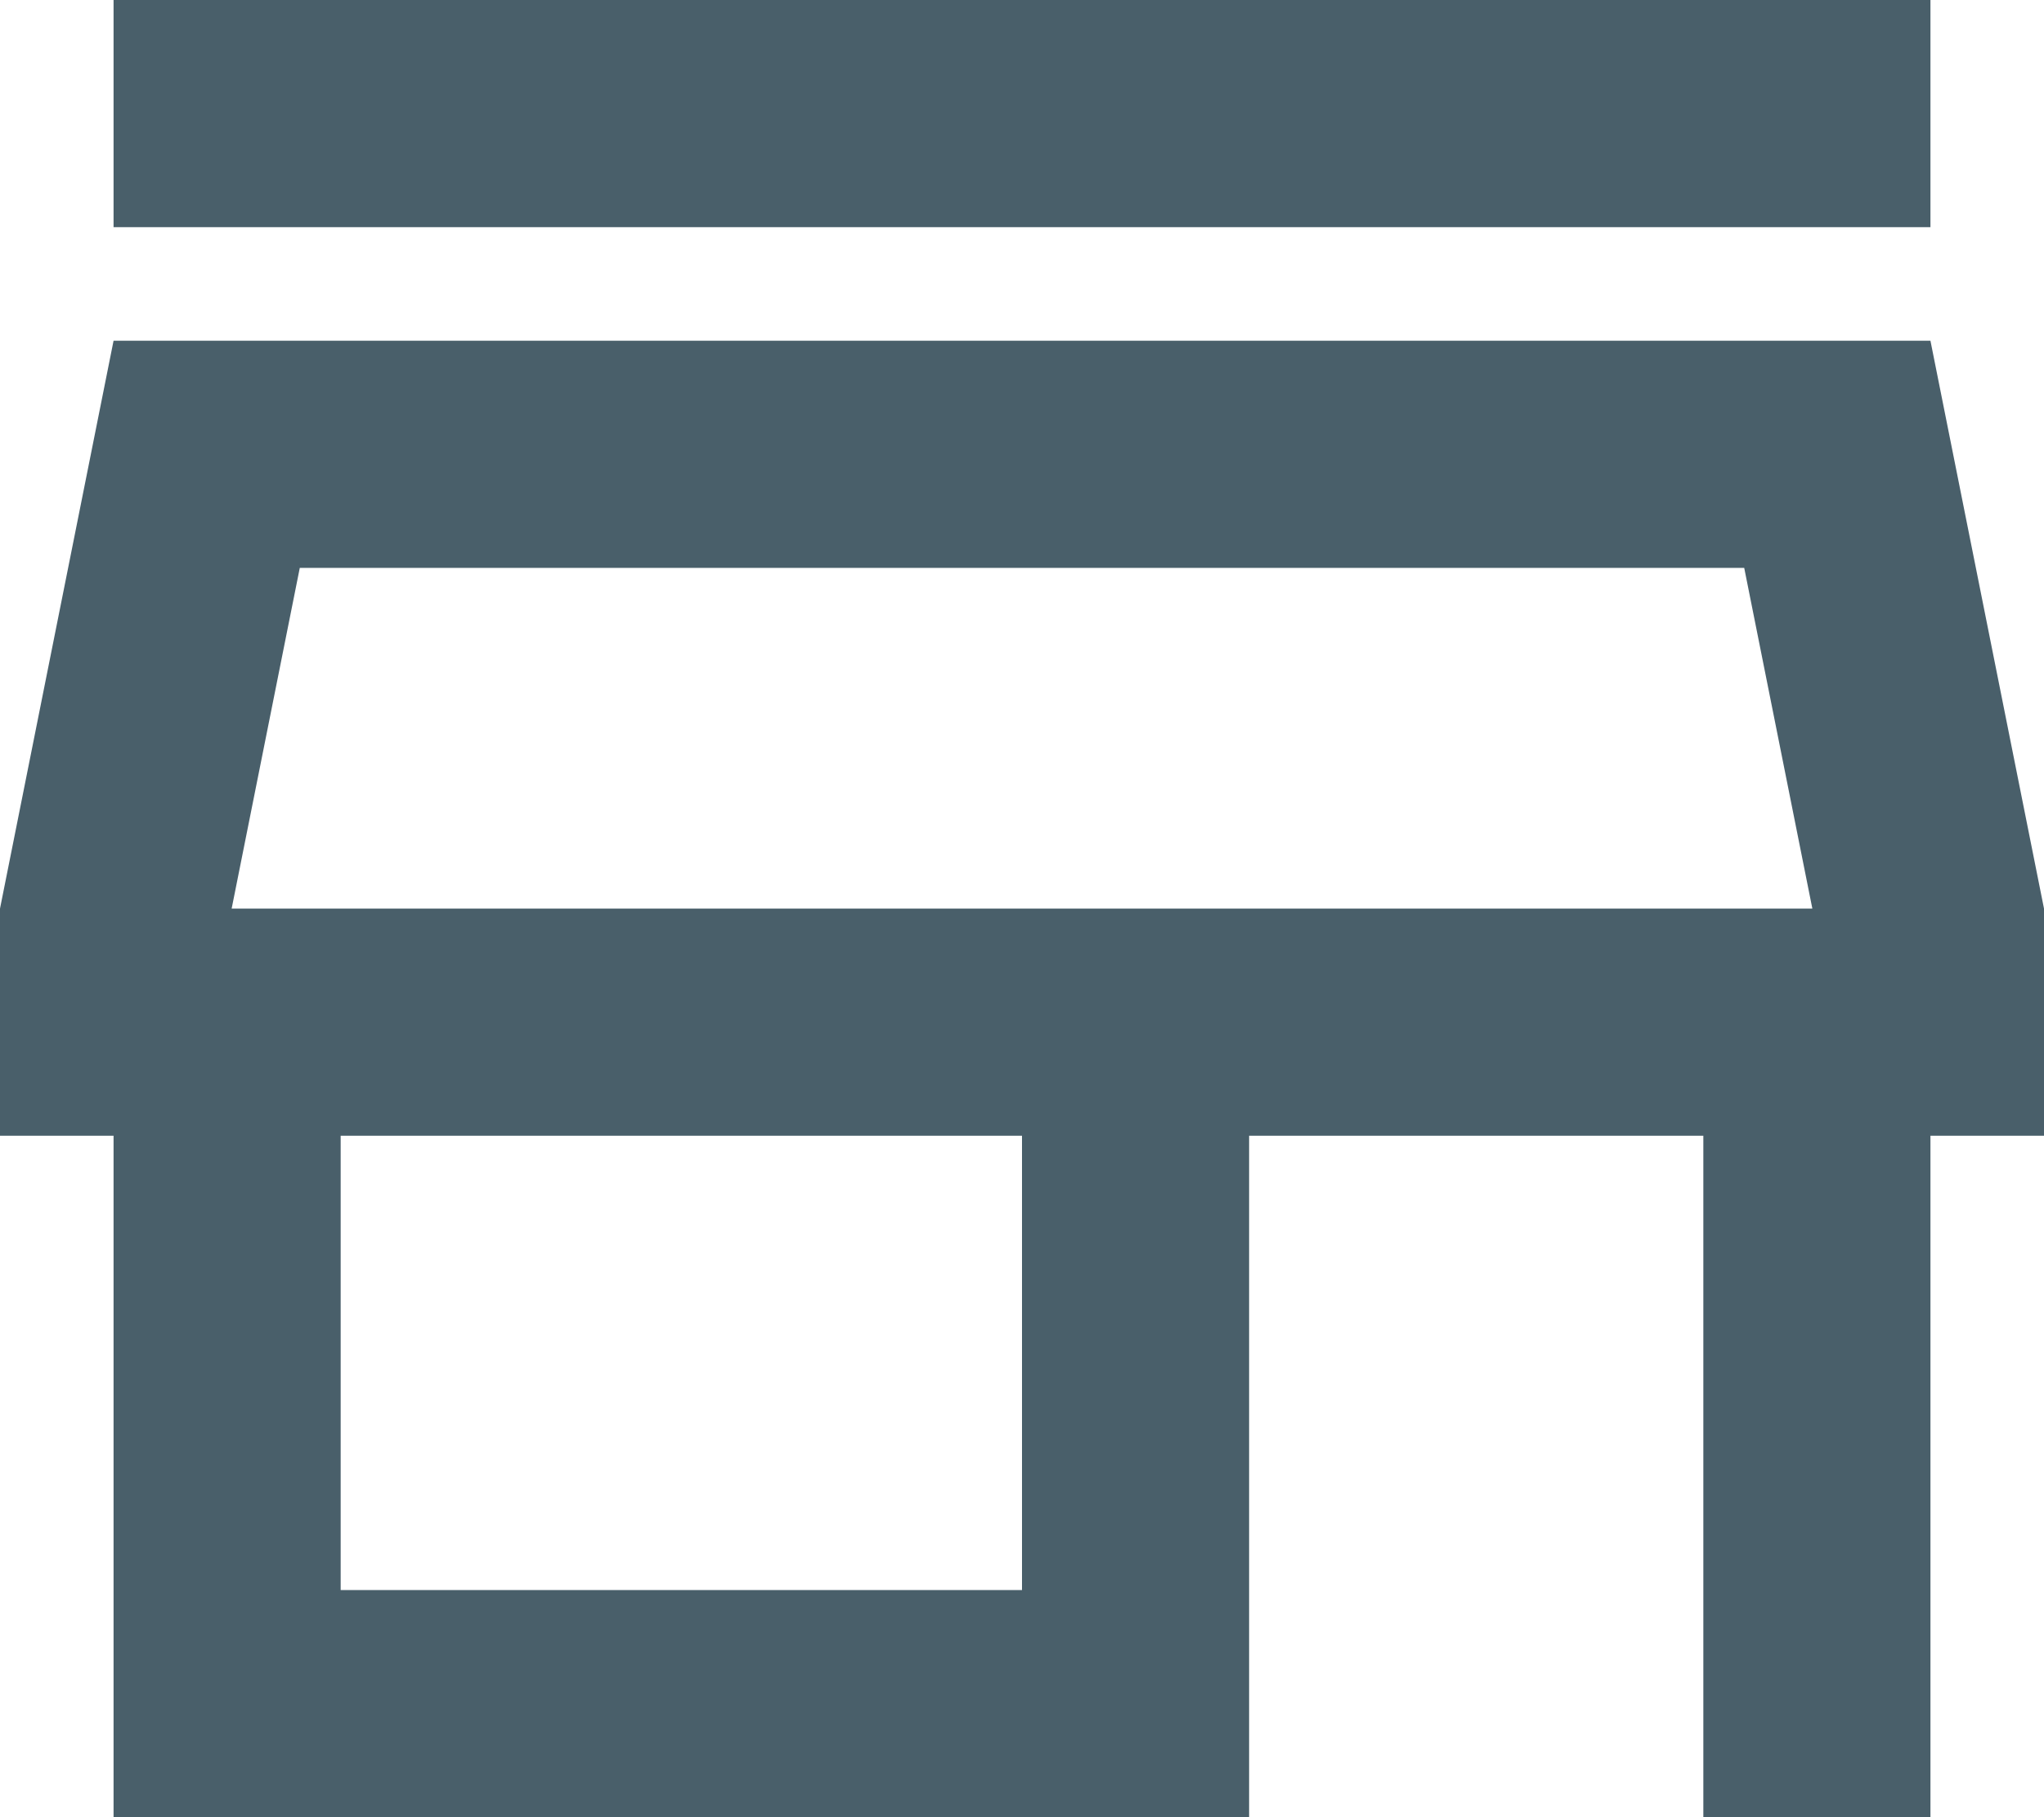 <svg width="18" height="16" viewBox="0 0 18 16" fill="none" xmlns="http://www.w3.org/2000/svg">
<path d="M15.36 5L15.96 8H2.04L2.64 5H15.36ZM17 0H1V2H17V0ZM17 3H1L0 8V10H1V16H11V10H15V16H17V10H18V8L17 3ZM3 14V10H9V14H3Z" fill="#495F6A"/>
</svg>
